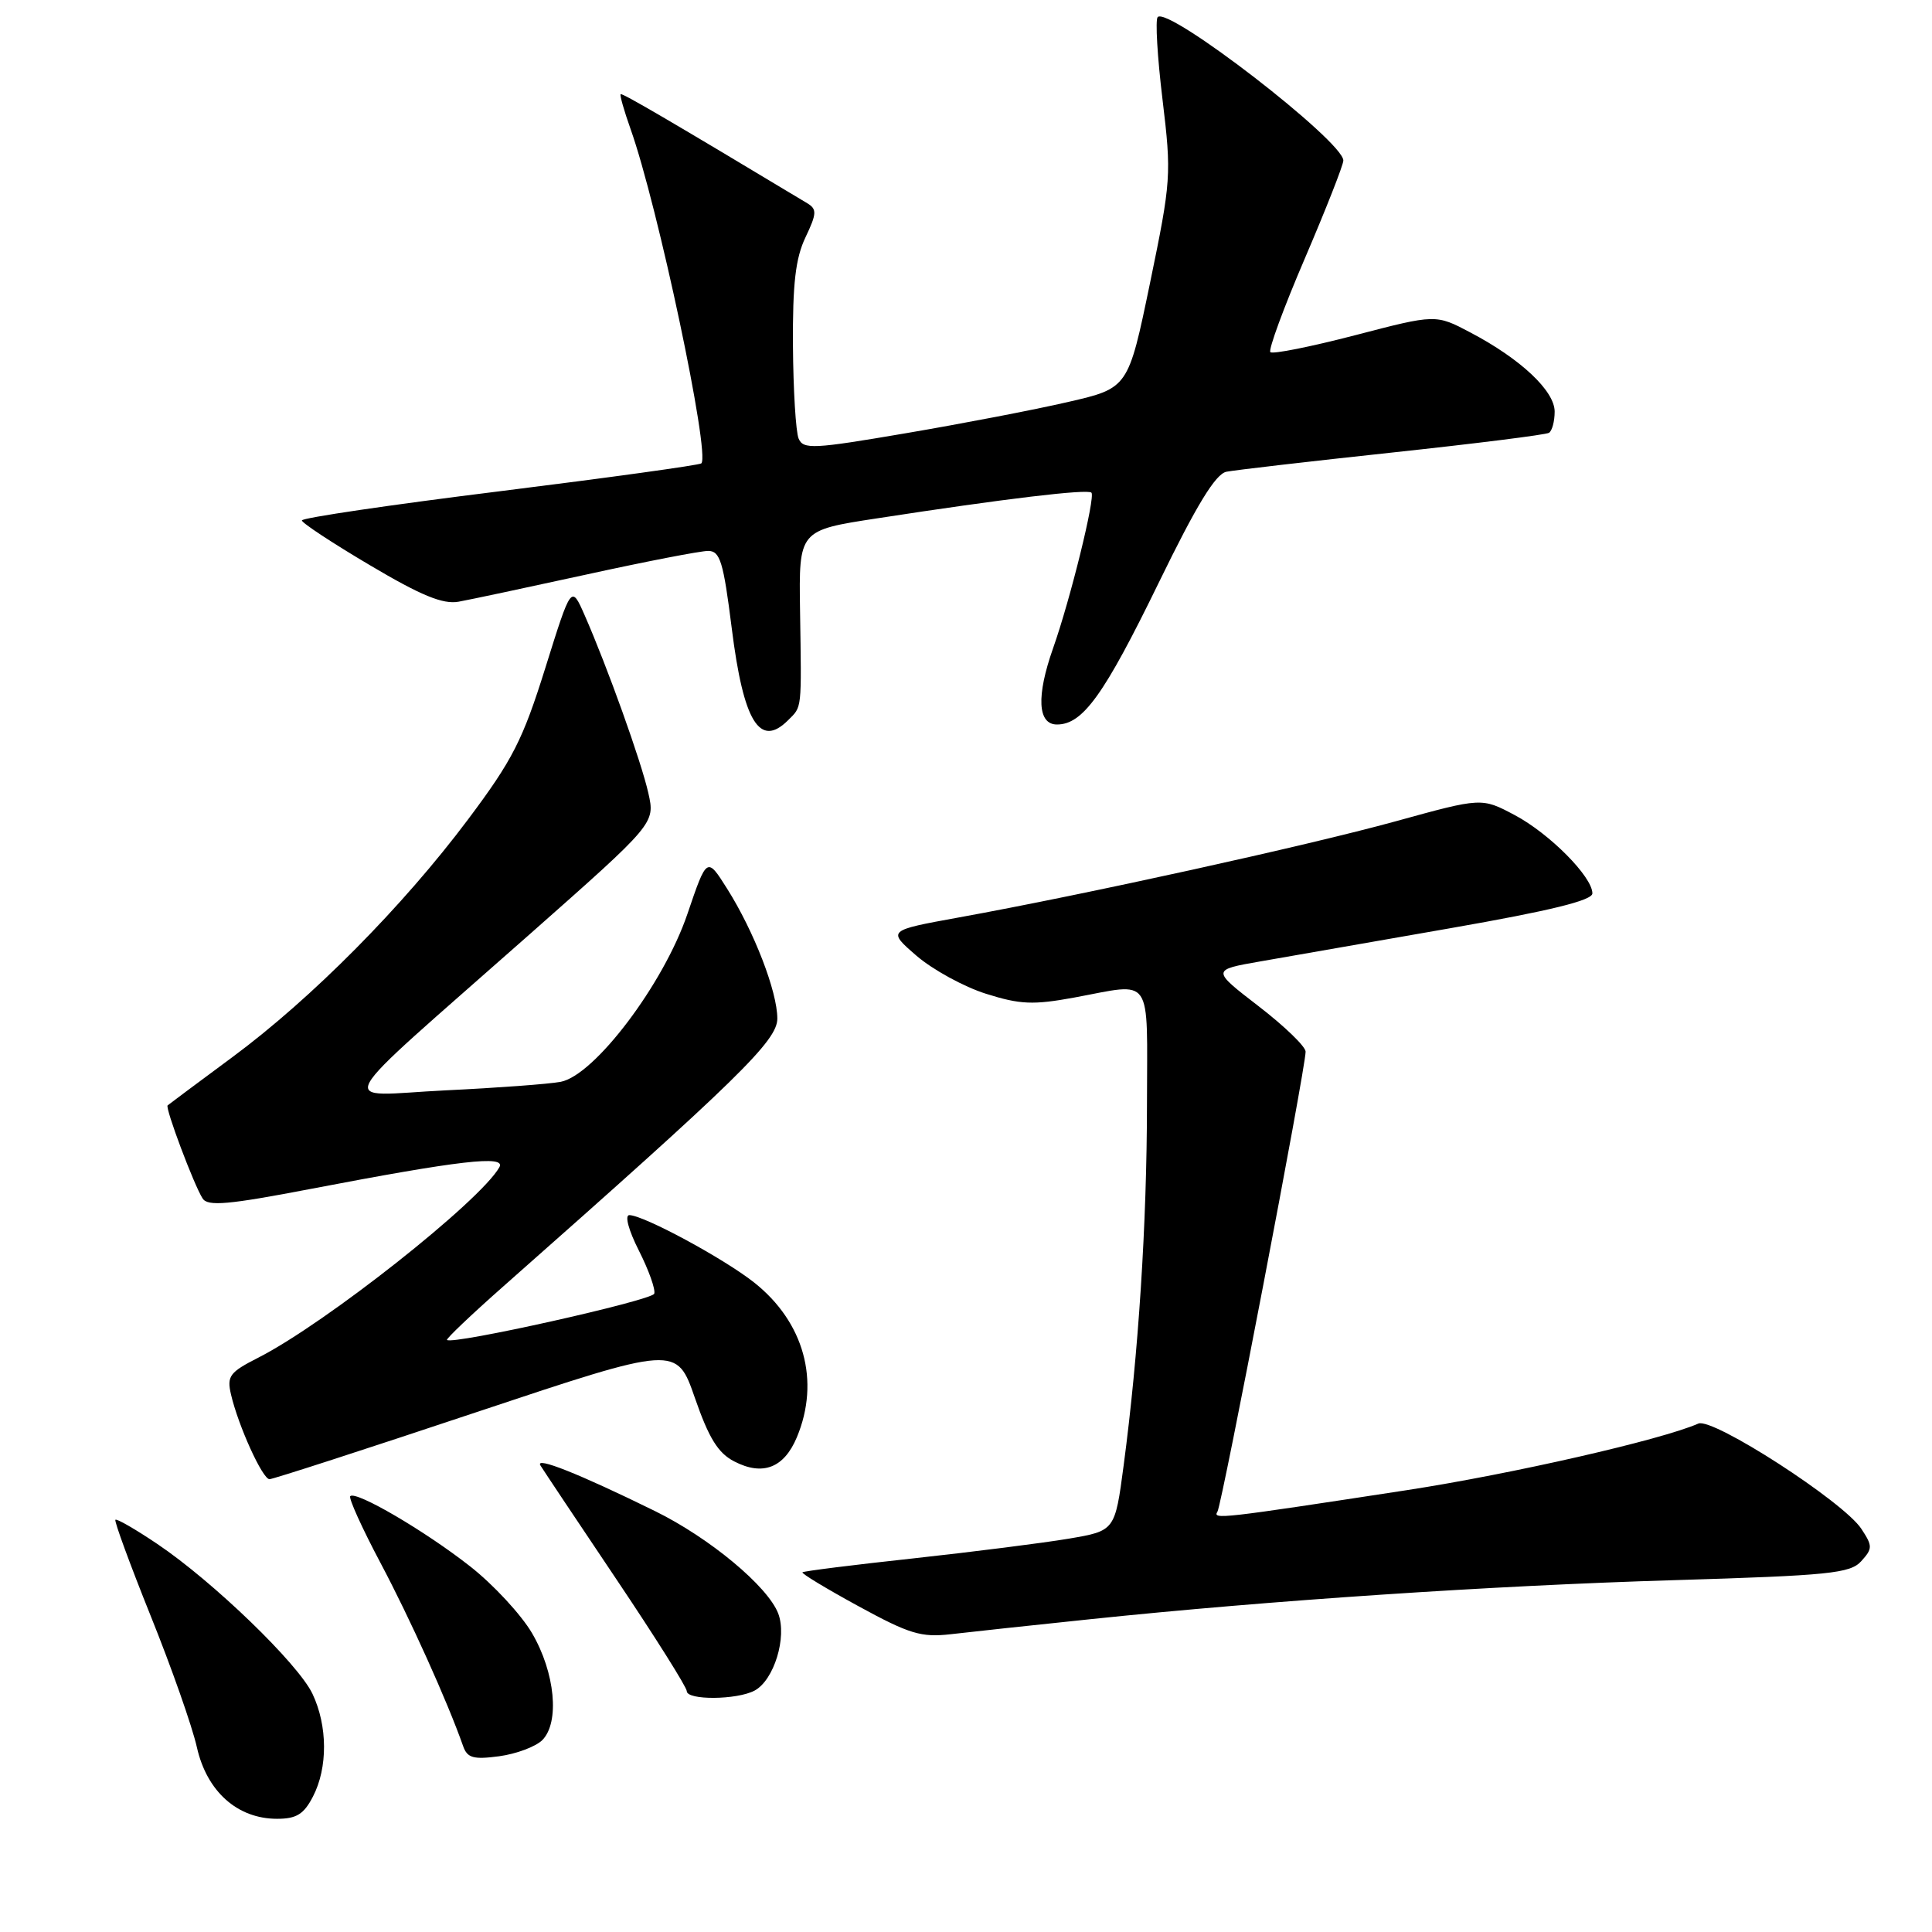 <?xml version="1.0" encoding="UTF-8" standalone="no"?>
<!DOCTYPE svg PUBLIC "-//W3C//DTD SVG 1.1//EN" "http://www.w3.org/Graphics/SVG/1.1/DTD/svg11.dtd" >
<svg xmlns="http://www.w3.org/2000/svg" xmlns:xlink="http://www.w3.org/1999/xlink" version="1.1" viewBox="0 0 256 256">
 <g >
 <path fill="currentColor"
d=" M 41.47 238.05 C 43.45 234.23 43.42 228.68 41.40 224.43 C 39.50 220.44 28.24 209.56 20.84 204.58 C 17.96 202.64 15.47 201.20 15.29 201.38 C 15.12 201.55 17.22 207.28 19.96 214.10 C 22.71 220.92 25.47 228.76 26.09 231.53 C 27.41 237.39 31.46 241.00 36.71 241.00 C 39.28 241.00 40.26 240.40 41.47 238.05 Z  M 71.85 230.58 C 74.19 228.24 73.56 221.62 70.49 216.39 C 69.05 213.94 65.36 209.95 62.28 207.54 C 56.32 202.86 47.16 197.50 46.41 198.25 C 46.17 198.50 47.97 202.48 50.42 207.10 C 54.31 214.42 59.28 225.43 61.37 231.38 C 61.92 232.94 62.73 233.17 66.16 232.71 C 68.42 232.40 70.98 231.44 71.85 230.58 Z  M 99.99 224.01 C 102.56 222.63 104.31 216.94 103.12 213.80 C 101.74 210.20 94.03 203.78 86.78 200.22 C 76.75 195.29 70.84 192.94 71.61 194.18 C 72.00 194.81 76.52 201.59 81.66 209.24 C 86.80 216.89 91.00 223.57 91.00 224.08 C 91.00 225.31 97.65 225.26 99.99 224.01 Z  M 144.50 214.55 C 168.22 212.07 197.66 210.10 221.85 209.38 C 242.40 208.76 245.16 208.48 246.62 206.87 C 248.14 205.19 248.14 204.86 246.64 202.58 C 244.30 199.00 226.94 187.79 225.04 188.63 C 220.17 190.78 200.33 195.31 186.50 197.44 C 161.62 201.25 160.66 201.36 161.32 200.30 C 161.93 199.30 173.00 141.56 173.00 139.35 C 173.00 138.67 170.19 135.96 166.76 133.32 C 160.53 128.52 160.53 128.52 167.01 127.39 C 170.58 126.76 181.94 124.78 192.25 122.98 C 205.41 120.68 211.00 119.31 211.00 118.38 C 211.00 116.18 205.32 110.45 200.70 108.00 C 196.33 105.68 196.33 105.68 184.92 108.83 C 173.18 112.06 143.80 118.53 127.03 121.57 C 117.57 123.29 117.57 123.29 121.45 126.65 C 123.59 128.49 127.73 130.76 130.65 131.68 C 135.18 133.11 136.90 133.18 142.35 132.18 C 152.90 130.23 152.00 128.92 151.98 146.25 C 151.97 162.15 150.85 179.41 148.89 194.17 C 147.74 202.84 147.74 202.84 141.62 203.88 C 138.25 204.45 129.00 205.62 121.06 206.49 C 113.11 207.35 106.49 208.18 106.33 208.34 C 106.17 208.50 109.52 210.52 113.77 212.84 C 120.51 216.52 122.07 216.99 126.00 216.54 C 128.47 216.25 136.80 215.35 144.50 214.55 Z  M 63.10 187.13 C 89.66 178.27 89.66 178.27 92.08 185.24 C 93.93 190.57 95.15 192.55 97.30 193.65 C 101.07 195.60 103.89 194.51 105.59 190.44 C 108.70 182.99 106.54 175.18 99.93 169.94 C 95.91 166.76 85.30 161.03 83.39 161.01 C 82.75 161.01 83.29 163.02 84.65 165.70 C 85.96 168.29 86.88 170.86 86.69 171.42 C 86.39 172.32 59.92 178.23 59.23 177.55 C 59.08 177.41 62.45 174.20 66.73 170.42 C 97.87 142.91 103.00 137.90 103.00 134.97 C 103.00 131.39 99.92 123.42 96.35 117.76 C 93.67 113.51 93.67 113.51 91.08 121.12 C 87.94 130.37 78.77 142.51 74.28 143.35 C 72.75 143.64 65.88 144.15 59.00 144.48 C 44.47 145.18 43.08 147.76 70.18 123.80 C 86.81 109.10 86.81 109.10 85.91 105.09 C 84.97 100.90 80.47 88.35 77.46 81.50 C 75.70 77.50 75.70 77.50 72.26 88.50 C 69.27 98.05 67.93 100.69 62.04 108.55 C 53.38 120.11 41.27 132.33 30.76 140.10 C 26.22 143.46 22.37 146.33 22.21 146.47 C 21.86 146.80 25.70 157.02 26.85 158.81 C 27.53 159.87 30.25 159.63 41.10 157.55 C 60.94 153.75 67.08 153.04 66.17 154.66 C 63.66 159.15 43.14 175.36 34.24 179.89 C 30.42 181.83 30.04 182.34 30.61 184.78 C 31.58 188.95 34.79 196.00 35.71 196.00 C 36.17 196.00 48.49 192.01 63.10 187.13 Z  M 104.43 95.43 C 106.29 93.57 106.21 94.26 106.01 80.89 C 105.85 70.27 105.85 70.27 116.18 68.69 C 133.18 66.07 144.10 64.77 144.62 65.28 C 145.17 65.84 141.84 79.38 139.54 85.89 C 137.30 92.24 137.49 96.00 140.05 96.00 C 143.48 96.00 146.28 92.11 153.54 77.21 C 158.55 66.92 161.06 62.81 162.50 62.51 C 163.60 62.29 173.50 61.14 184.50 59.96 C 195.49 58.78 204.83 57.61 205.25 57.35 C 205.66 57.09 206.00 55.83 206.00 54.54 C 206.00 51.80 201.51 47.57 194.86 44.07 C 190.25 41.63 190.25 41.63 179.56 44.42 C 173.67 45.95 168.62 46.96 168.33 46.66 C 168.04 46.37 170.09 40.78 172.90 34.24 C 175.70 27.70 178.00 21.86 178.00 21.27 C 178.00 18.73 154.84 0.83 153.40 2.26 C 153.07 2.60 153.35 7.51 154.04 13.19 C 155.24 23.16 155.18 23.96 152.39 37.47 C 149.50 51.43 149.50 51.43 141.50 53.27 C 137.10 54.29 127.42 56.15 120.00 57.41 C 107.75 59.50 106.44 59.57 105.82 58.11 C 105.45 57.22 105.11 51.68 105.07 45.78 C 105.02 37.59 105.41 34.22 106.73 31.45 C 108.23 28.30 108.26 27.72 106.98 26.94 C 88.86 16.05 82.45 12.30 82.24 12.48 C 82.10 12.59 82.69 14.67 83.55 17.09 C 87.15 27.19 94.14 60.21 92.93 61.40 C 92.69 61.63 80.69 63.29 66.25 65.09 C 51.81 66.88 40.00 68.62 40.00 68.96 C 40.00 69.29 44.05 71.96 49.01 74.89 C 55.80 78.92 58.69 80.10 60.76 79.73 C 62.27 79.46 69.91 77.83 77.74 76.12 C 85.58 74.40 92.82 73.00 93.83 73.00 C 95.42 73.00 95.85 74.42 96.96 83.25 C 98.51 95.65 100.67 99.18 104.43 95.43 Z "/>
</g>
</svg>